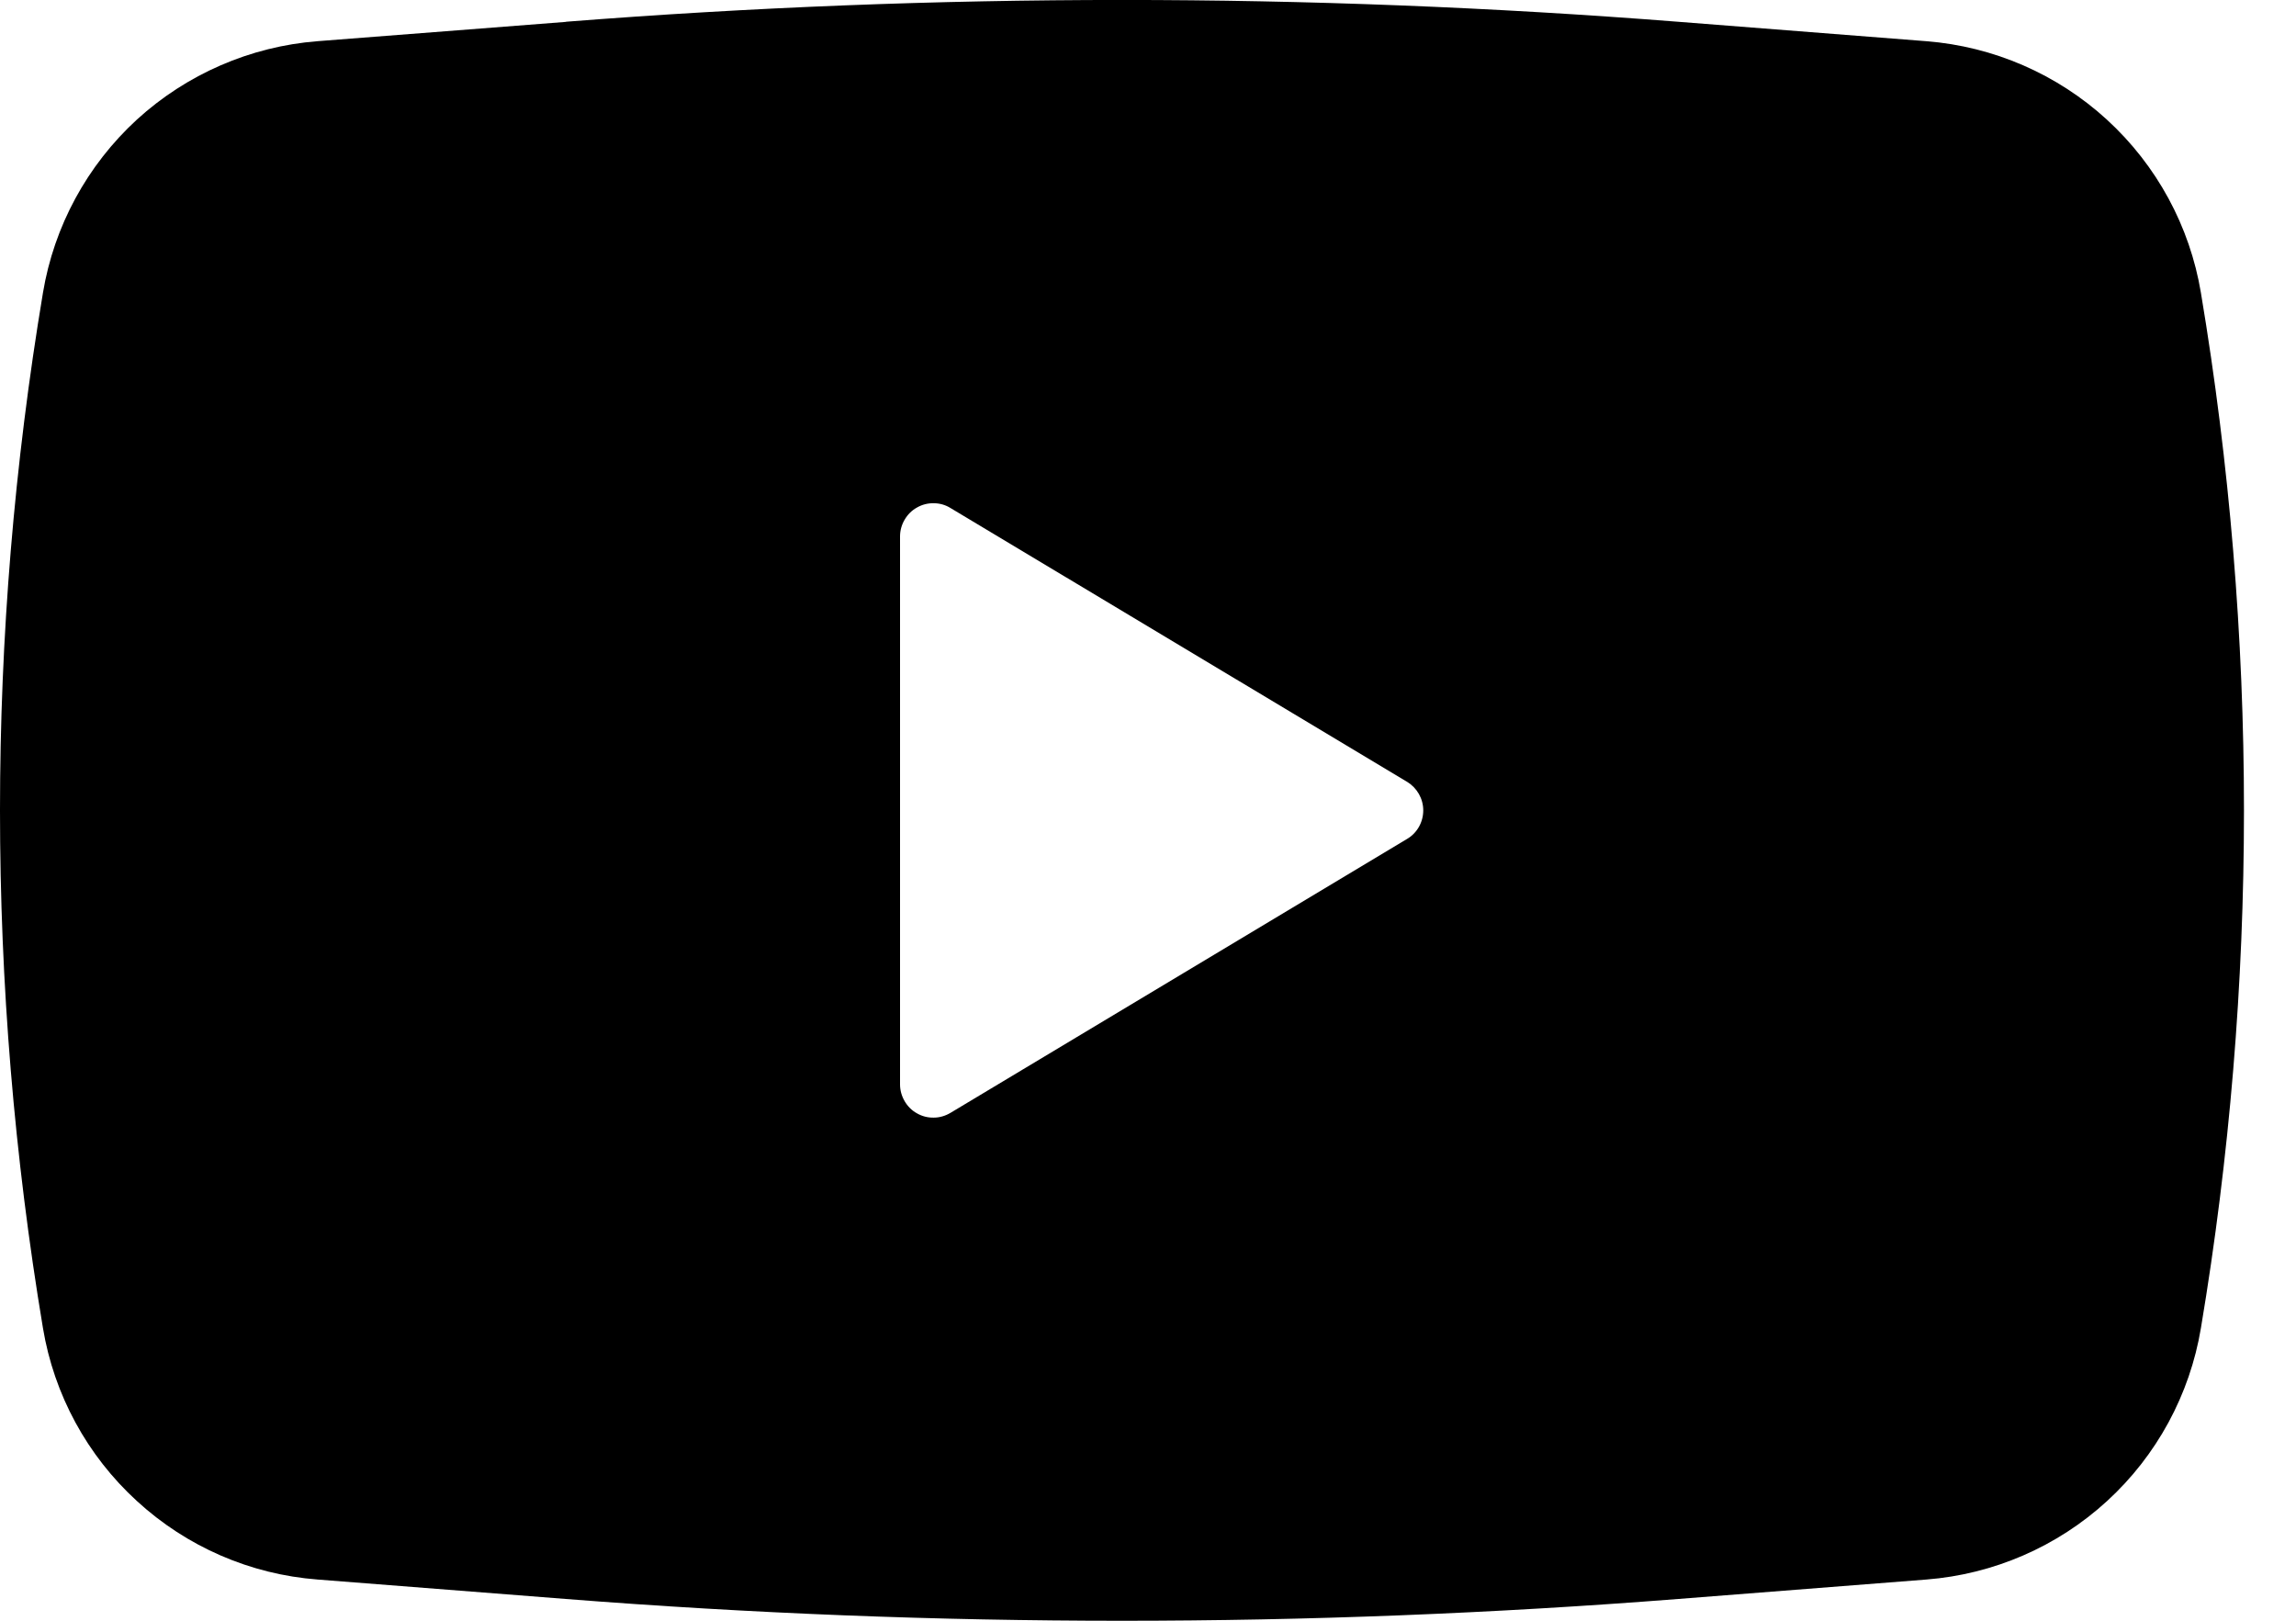 <svg width="17" height="12" viewBox="0 0 17 12" fill="none" xmlns="http://www.w3.org/2000/svg">
<path fill-rule="evenodd" clip-rule="evenodd" d="M4.191 0.161C6.931 -0.054 9.683 -0.054 12.423 0.161L14.262 0.305C14.761 0.344 15.232 0.549 15.6 0.886C15.969 1.224 16.214 1.675 16.296 2.168C16.721 4.706 16.721 7.296 16.296 9.833C16.214 10.326 15.969 10.777 15.601 11.114C15.232 11.452 14.761 11.656 14.263 11.695L12.424 11.839C9.684 12.054 6.931 12.054 4.191 11.839L2.352 11.695C1.853 11.657 1.382 11.452 1.014 11.114C0.645 10.777 0.4 10.326 0.318 9.833C-0.106 7.295 -0.106 4.705 0.318 2.168C0.4 1.675 0.645 1.224 1.013 0.886C1.382 0.549 1.853 0.344 2.351 0.305L4.19 0.162L4.191 0.161ZM6.664 8.029V3.972C6.664 3.928 6.676 3.885 6.698 3.848C6.72 3.81 6.751 3.779 6.789 3.758C6.827 3.736 6.87 3.725 6.914 3.726C6.957 3.726 7 3.738 7.037 3.761L10.419 5.789C10.455 5.811 10.485 5.842 10.506 5.879C10.527 5.916 10.538 5.958 10.538 6C10.538 6.043 10.527 6.085 10.506 6.122C10.485 6.159 10.455 6.19 10.419 6.211L7.037 8.24C7 8.262 6.957 8.275 6.914 8.275C6.87 8.276 6.827 8.265 6.789 8.243C6.751 8.222 6.72 8.191 6.698 8.153C6.676 8.115 6.664 8.073 6.664 8.029Z" fill="currentColor"/>
</svg>
